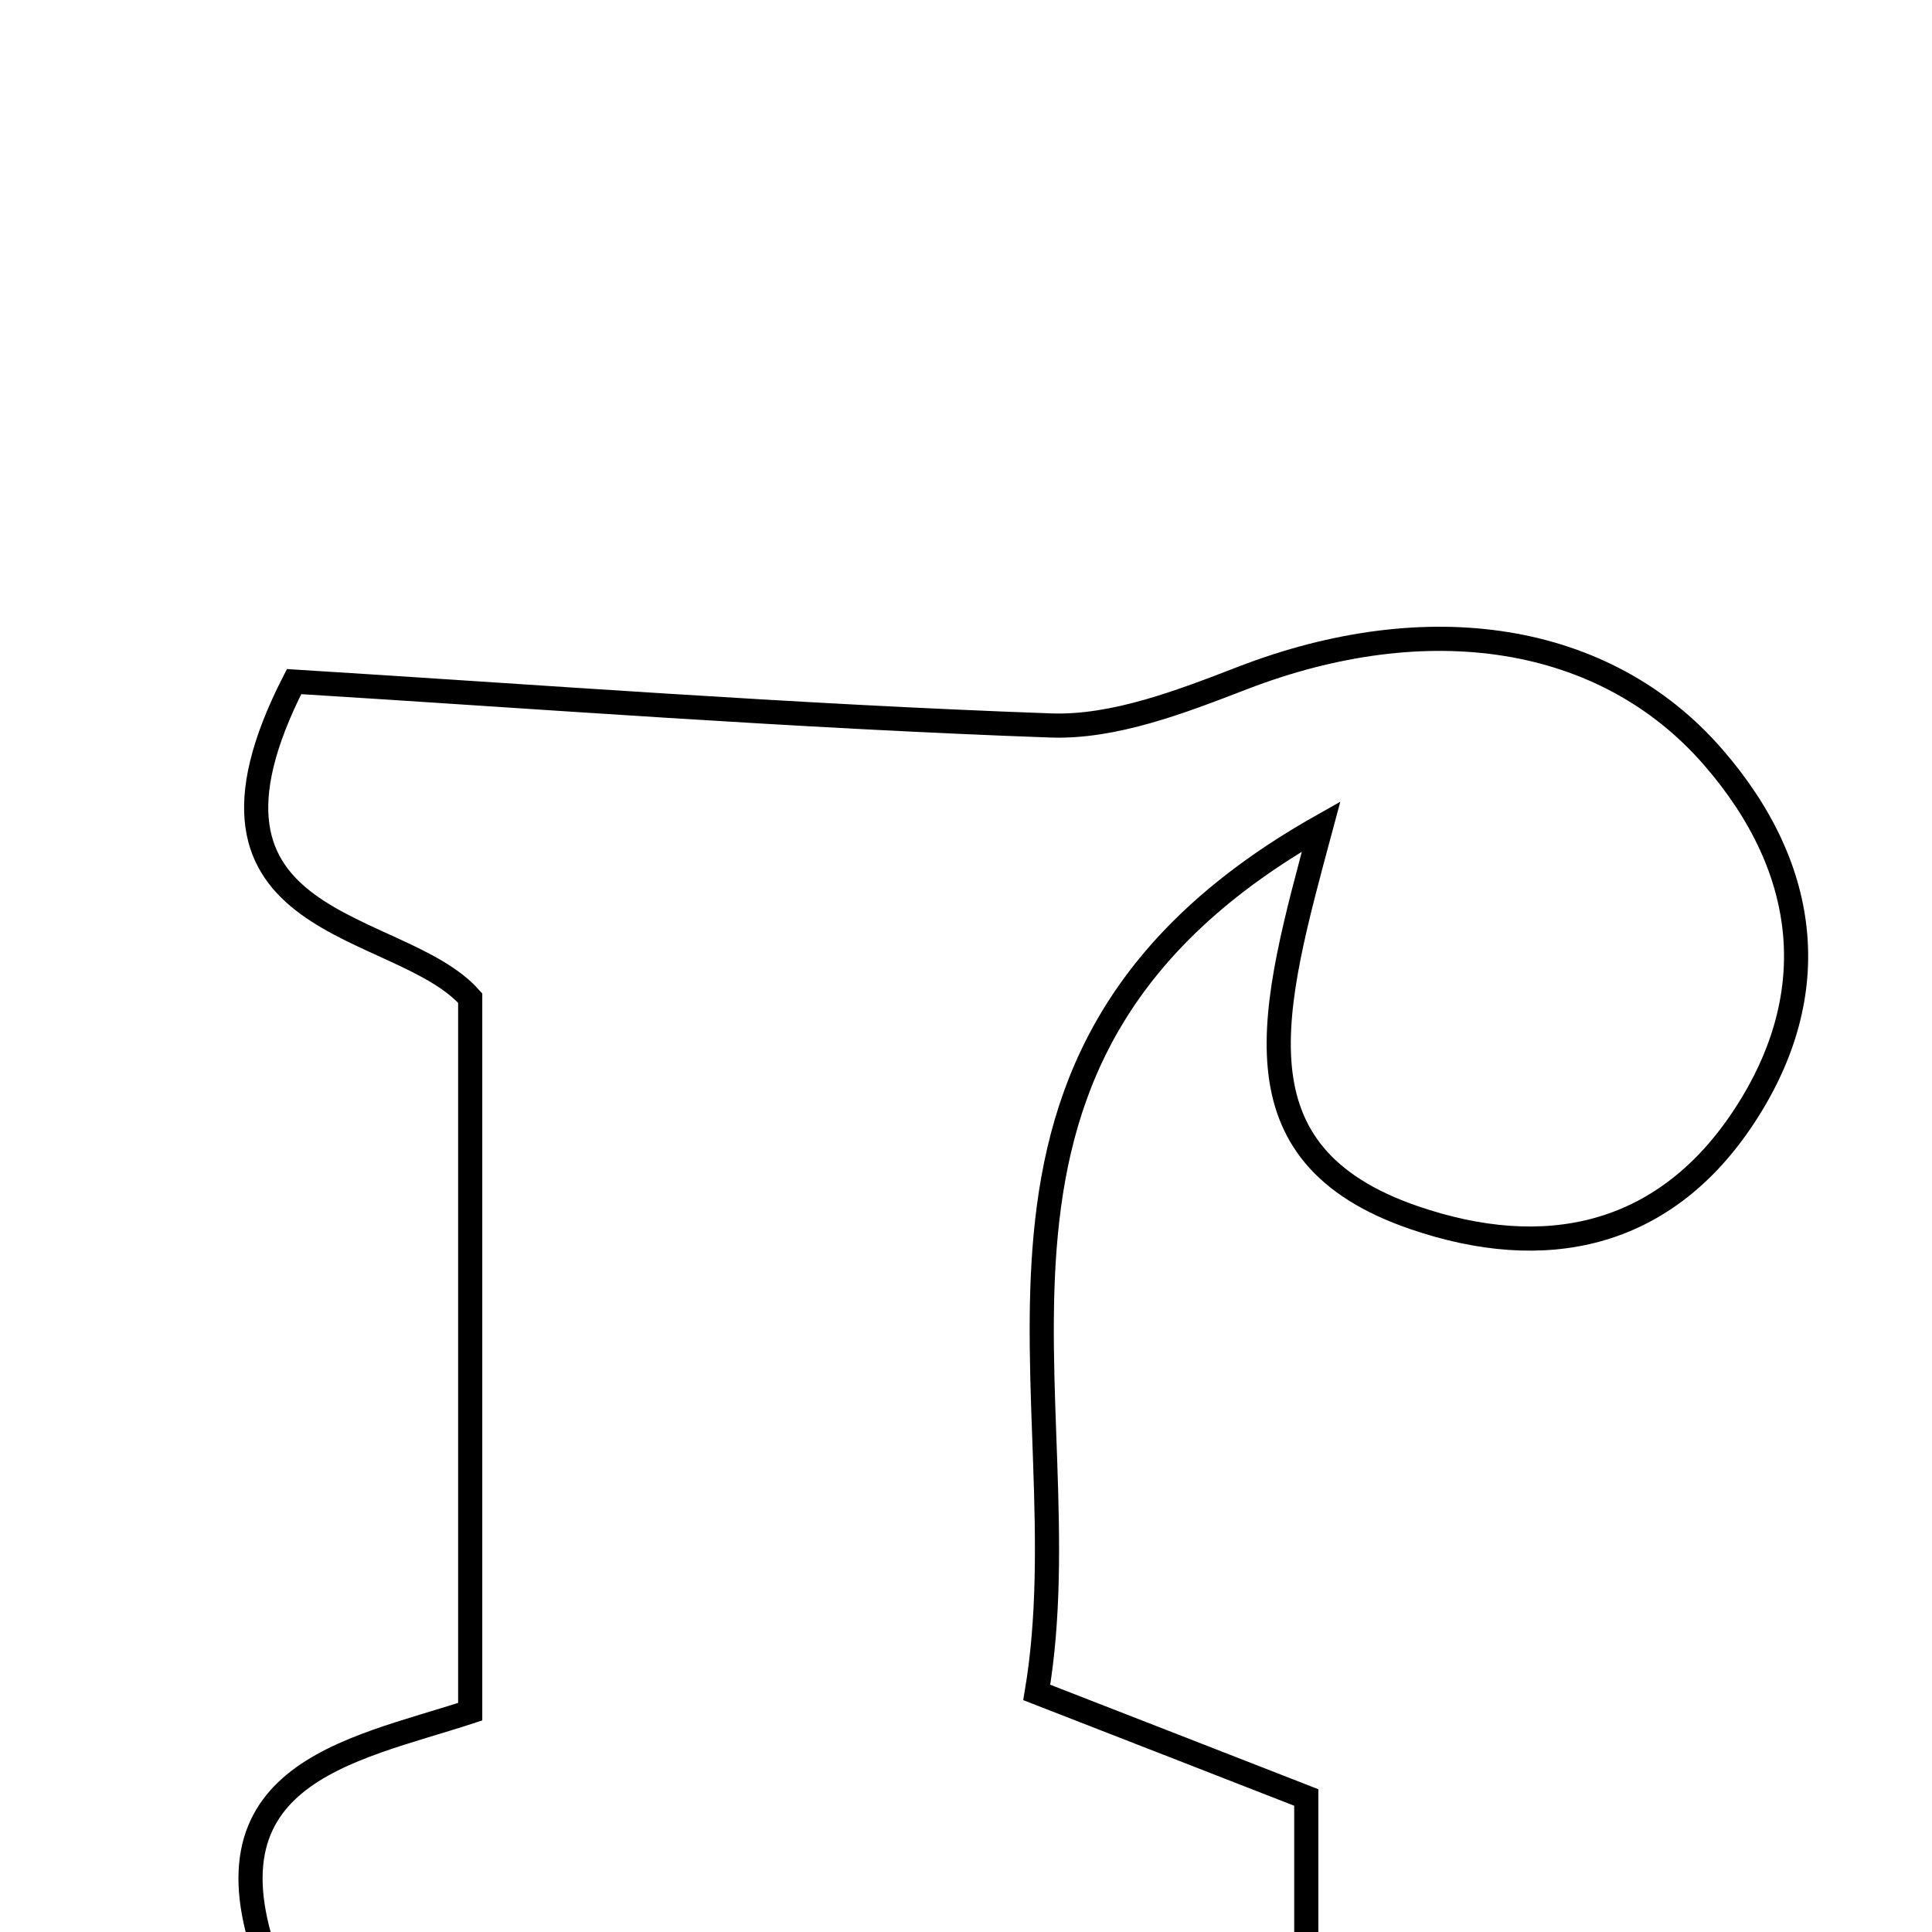 <svg xmlns="http://www.w3.org/2000/svg" viewBox="0.0 0.0 24.0 24.0" height="200px" width="200px"><path fill="none" stroke="black" stroke-width=".3" stroke-opacity="1.0"  filling="0" d="M15.436 8.422 C17.726 7.539 19.934 7.854 21.281 9.405 C22.501 10.809 22.668 12.401 21.621 13.936 C20.643 15.367 19.195 15.685 17.566 15.126 C15.268 14.337 15.8 12.545 16.412 10.266 C11.382 13.107 13.497 17.347 12.879 21.024 C14.088 21.494 15.127 21.9 16.227 22.329 C16.227 23.066 16.227 23.742 16.227 24.639 C11.943 24.639 7.758 24.639 3.429 24.639 C2.324 22.033 4.346 21.754 5.841 21.263 C5.841 18.204 5.841 15.396 5.841 12.399 C4.959 11.403 2.057 11.589 3.653 8.467 C6.619 8.65 9.833 8.897 13.052 9.012 C13.84 9.04 14.674 8.716 15.436 8.422"></path></svg>